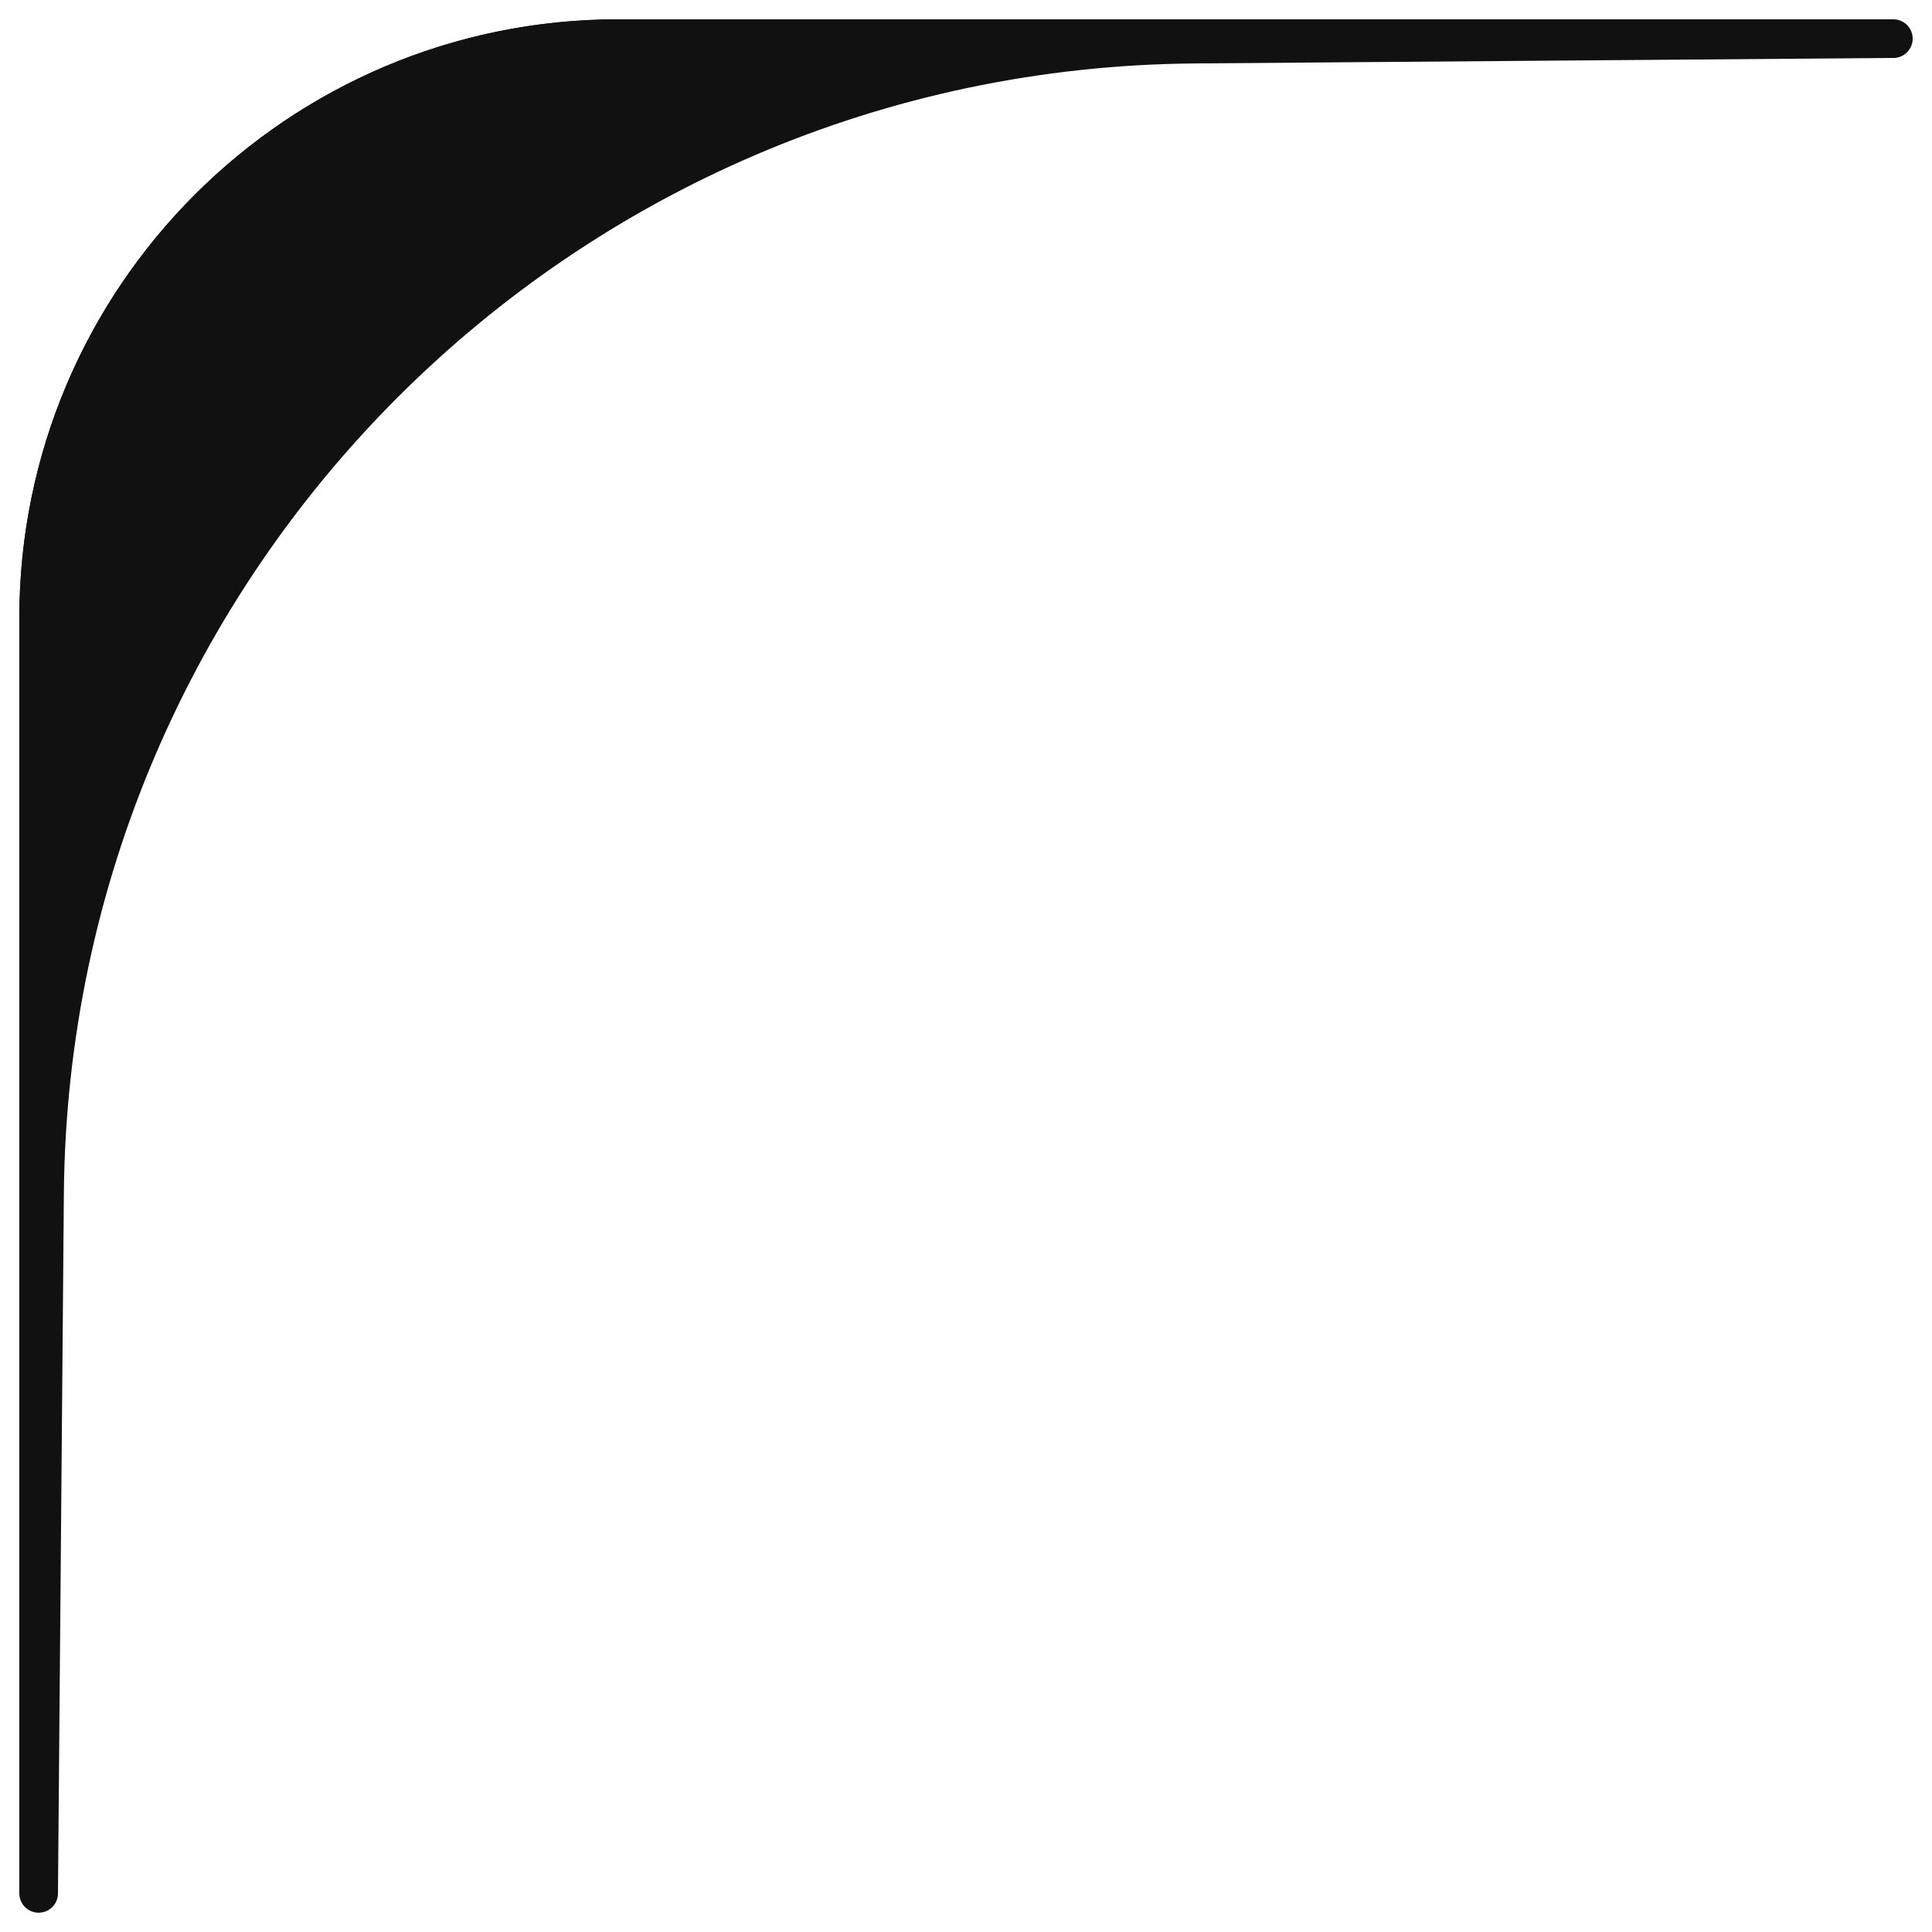 <svg width="50" height="50" viewBox="0 0 50 50" fill="none" xmlns="http://www.w3.org/2000/svg">
<path d="M1 49V16C1 7.716 7.716 1 16 1H49" stroke="#111111" stroke-linecap="round"/>
<path d="M49 1H16C7.716 1 1 7.716 1 16V49L1.153 30.887C1.292 14.511 14.539 1.272 30.916 1.142L49 1Z" fill="#111111" stroke="#111111" stroke-linecap="round"/>
</svg>
